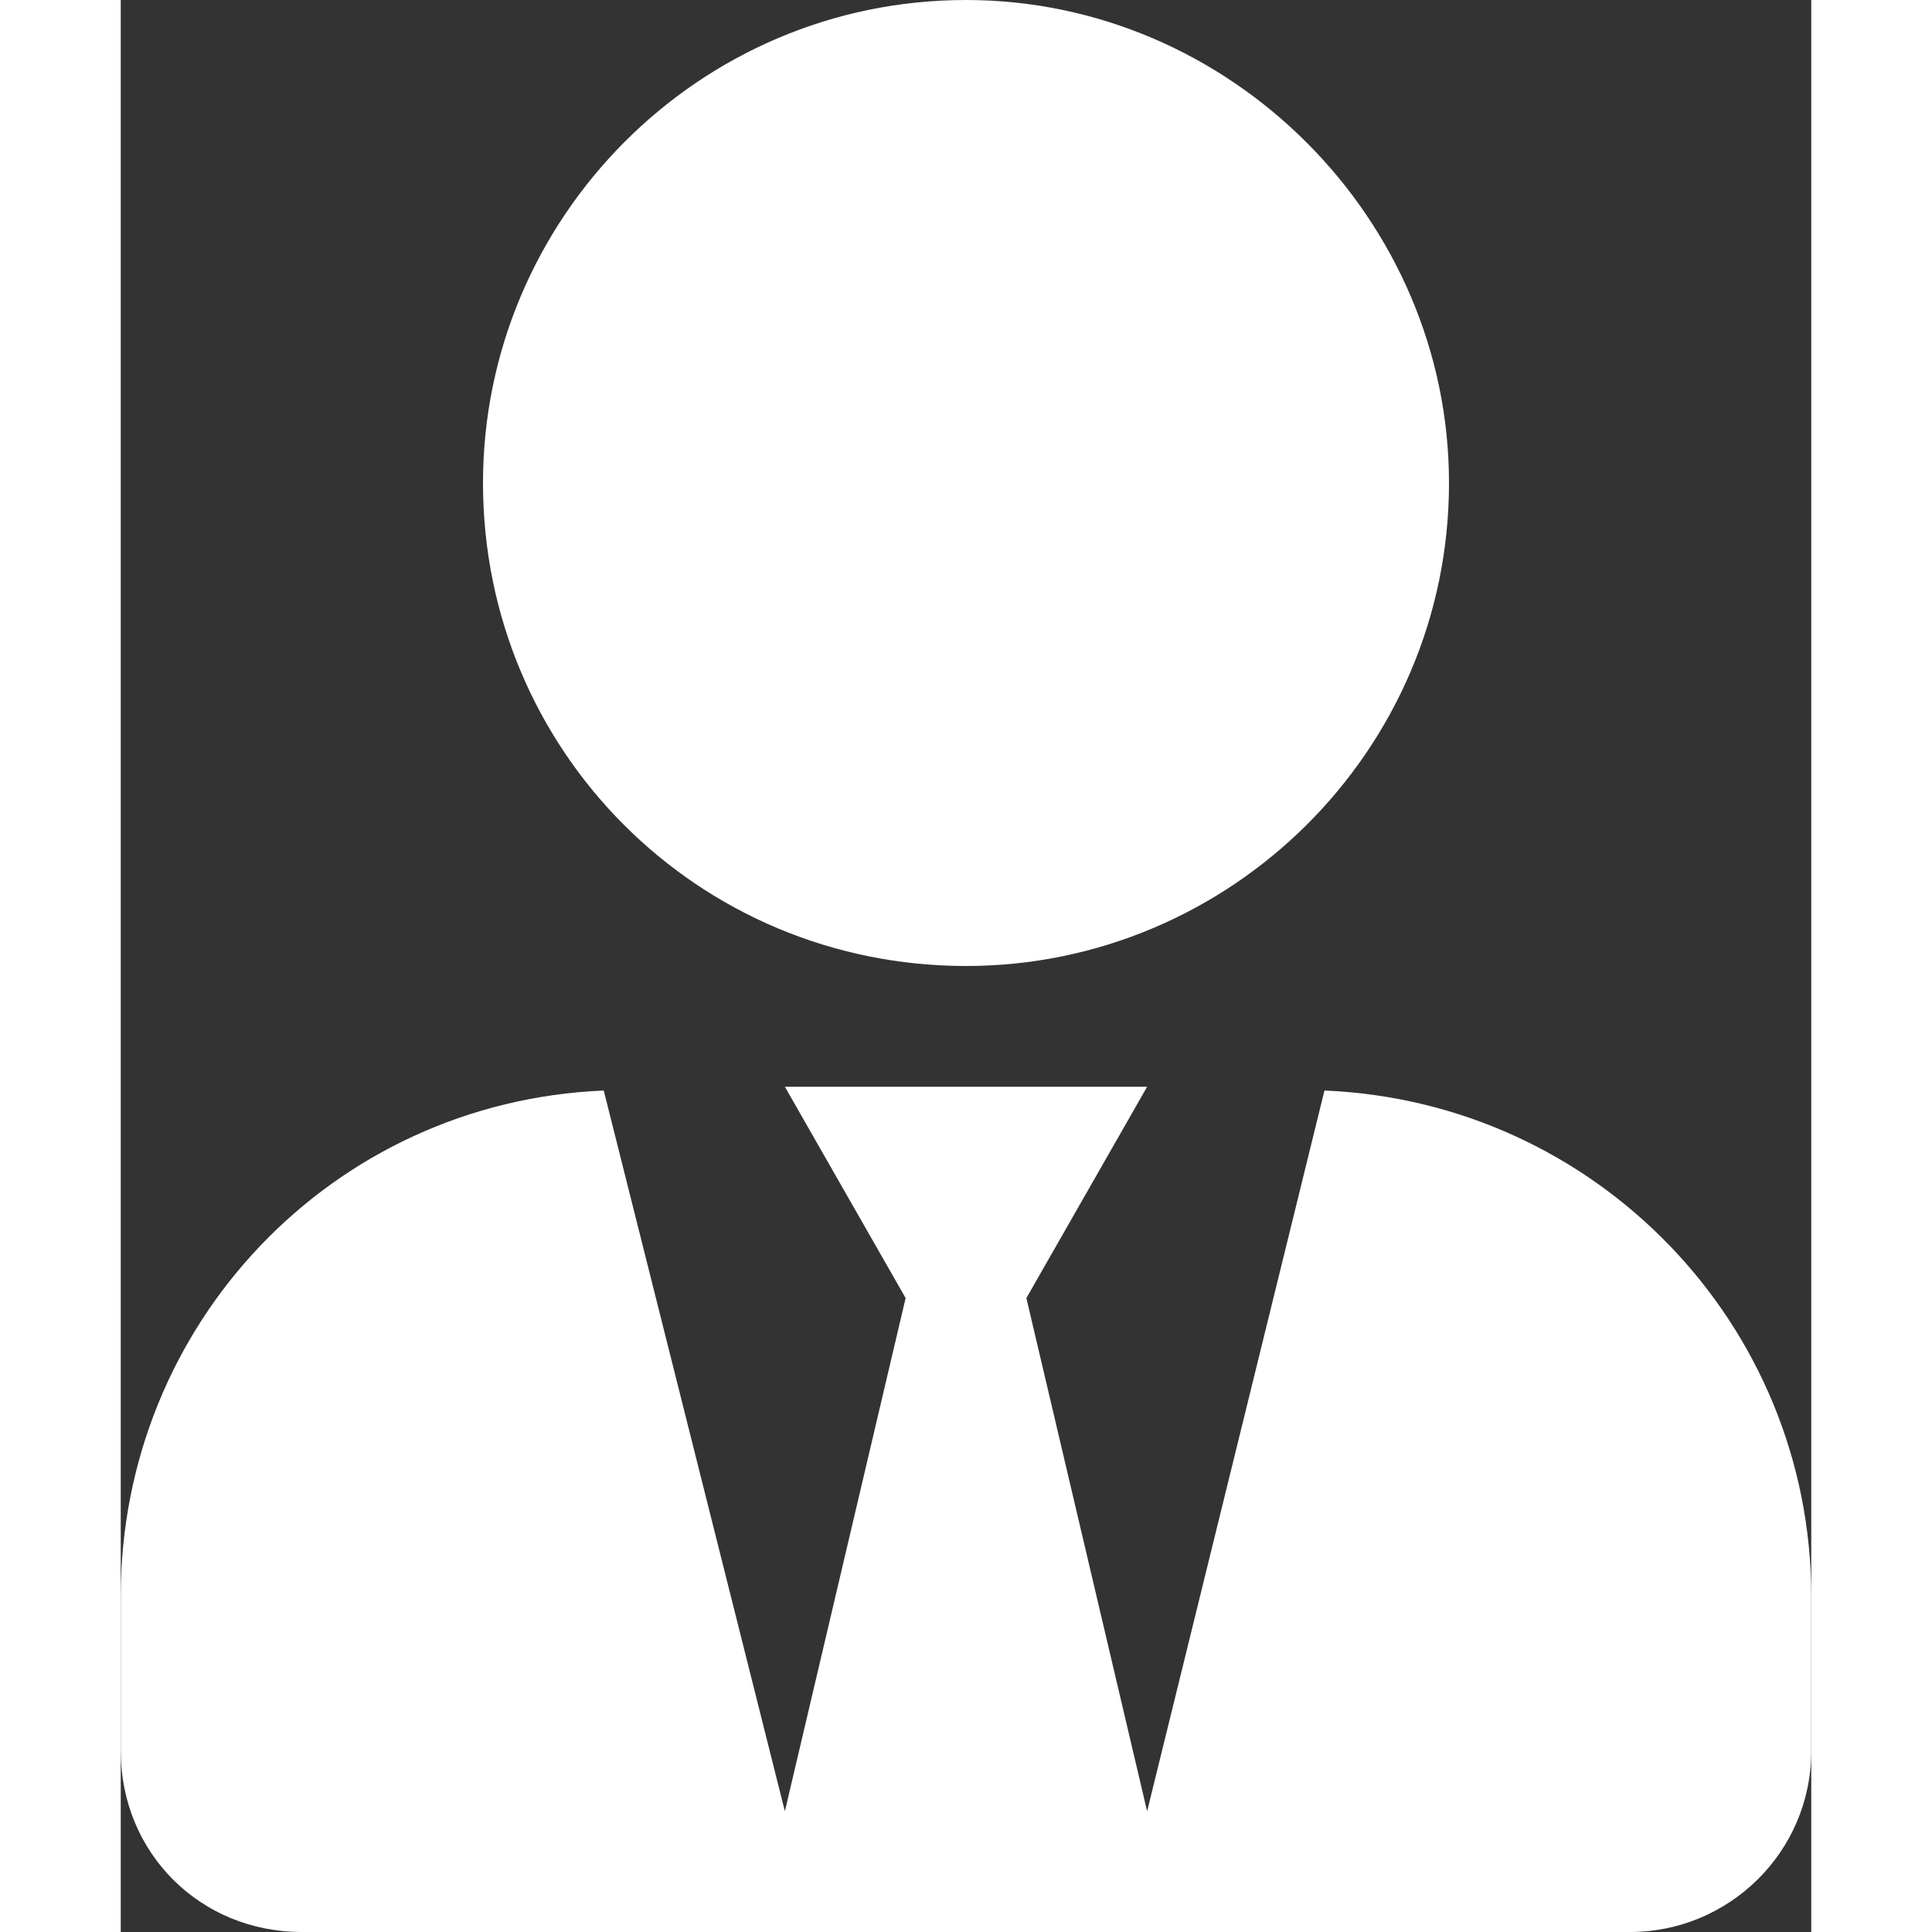 <svg width="48" height="48" viewBox="0 0 42 48" fill="none" xmlns="http://www.w3.org/2000/svg">
<rect x="0" y="0" width="42" height="48" fill="#333333" stroke="none"/>
<path d="M21 24C14.344 24 9 18.656 9 12C9 5.438 14.344 0 21 0C27.562 0 33 5.438 33 12C33 18.656 27.562 24 21 24ZM29.906 27.094C36.656 27.375 42 32.906 42 39.656V43.5C42 46.031 39.938 48 37.5 48H4.5C1.969 48 0 46.031 0 43.5V39.656C0 32.906 5.25 27.375 12 27.094L16.5 45L19.5 32.25L16.5 27H25.5L22.5 32.25L25.5 45L29.906 27.094Z" fill="white"/>
</svg>
